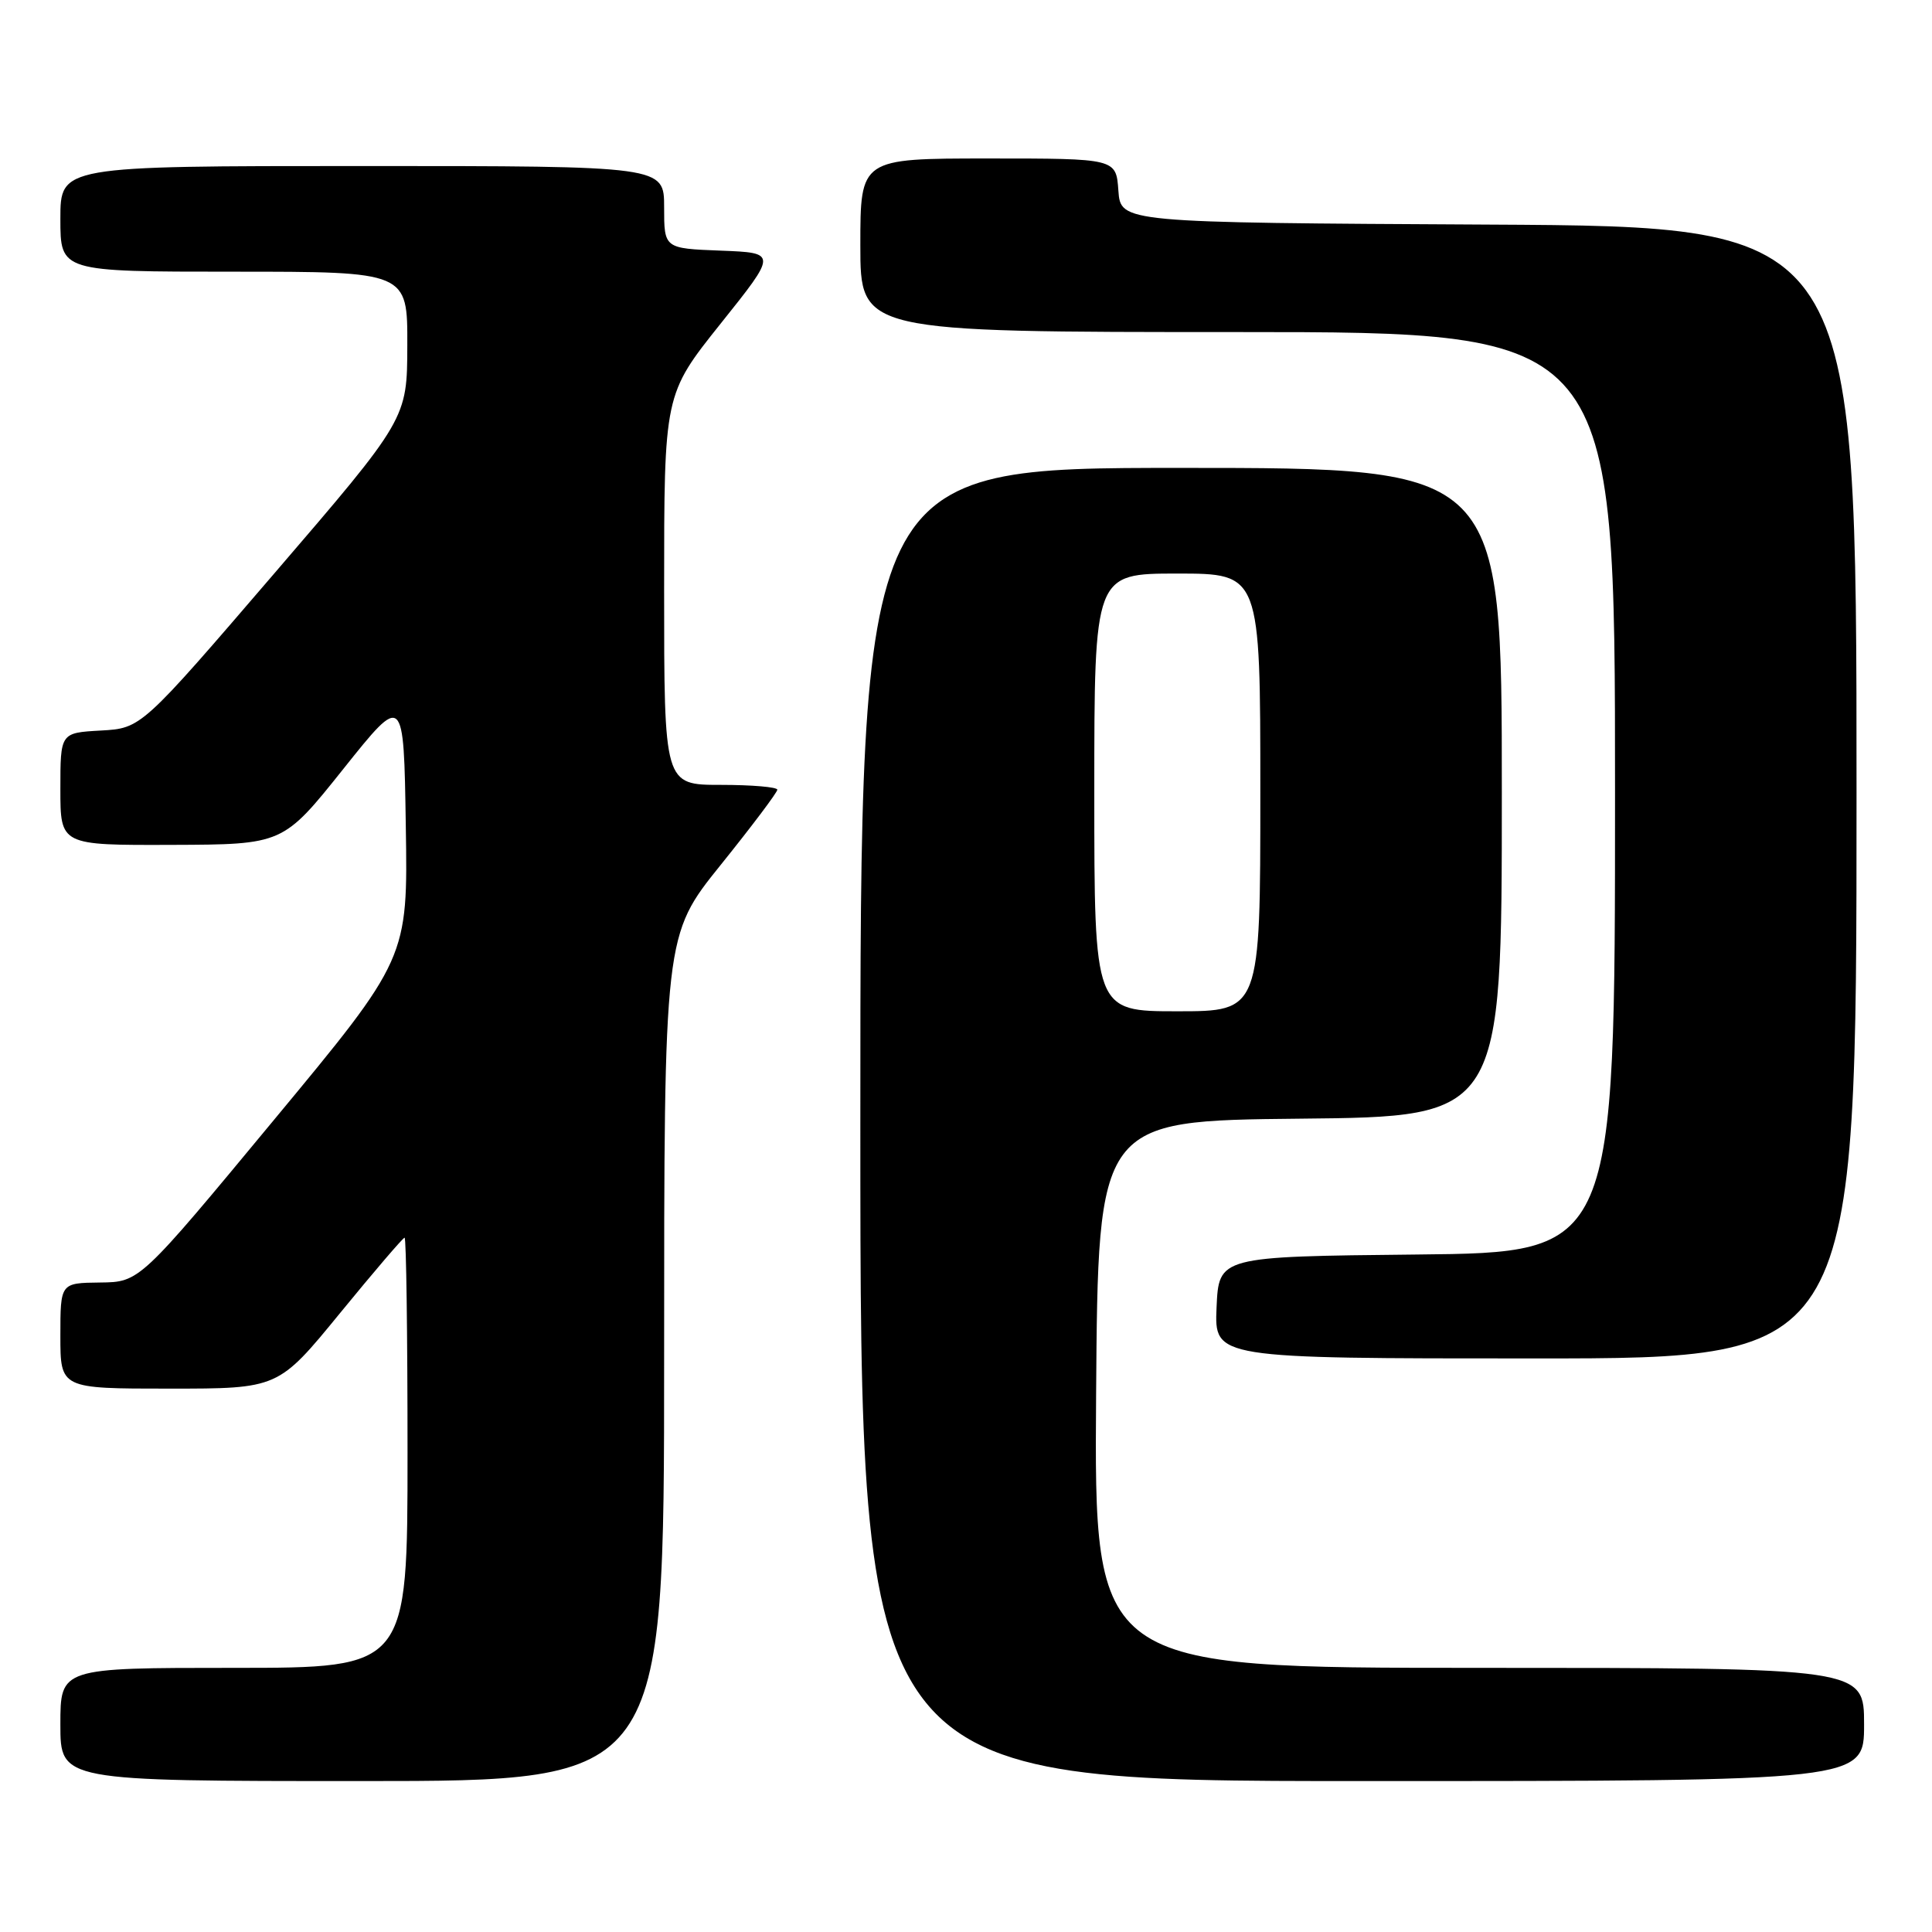 <?xml version="1.0" encoding="UTF-8" standalone="no"?>
<!DOCTYPE svg PUBLIC "-//W3C//DTD SVG 1.1//EN" "http://www.w3.org/Graphics/SVG/1.1/DTD/svg11.dtd" >
<svg xmlns="http://www.w3.org/2000/svg" xmlns:xlink="http://www.w3.org/1999/xlink" version="1.1" viewBox="0 0 256 256">
 <g >
 <path fill="currentColor"
d=" M 88.00 179.96 C 88.00 123.92 88.00 123.92 95.50 114.60 C 99.63 109.47 103.00 104.99 103.00 104.64 C 103.00 104.29 99.62 104.00 95.50 104.00 C 88.00 104.00 88.00 104.00 88.00 78.13 C 88.00 52.26 88.00 52.26 95.49 42.88 C 102.99 33.50 102.99 33.50 95.49 33.21 C 88.00 32.92 88.00 32.92 88.00 27.46 C 88.00 22.00 88.00 22.00 48.00 22.00 C 8.00 22.00 8.00 22.00 8.00 29.00 C 8.00 36.00 8.00 36.00 31.00 36.00 C 54.00 36.00 54.00 36.00 53.97 45.75 C 53.95 55.50 53.95 55.50 36.33 76.00 C 18.72 96.50 18.72 96.50 13.36 96.80 C 8.00 97.10 8.00 97.10 8.00 104.55 C 8.00 112.00 8.00 112.00 22.75 111.95 C 37.50 111.90 37.50 111.90 45.50 101.88 C 53.50 91.86 53.50 91.86 53.77 109.42 C 54.05 126.99 54.05 126.99 36.27 148.43 C 18.50 169.88 18.50 169.88 13.25 169.94 C 8.00 170.00 8.00 170.00 8.00 177.00 C 8.00 184.00 8.00 184.00 22.44 184.00 C 36.87 184.00 36.87 184.00 45.05 174.00 C 49.55 168.50 53.40 164.00 53.61 164.00 C 53.83 164.00 54.00 176.82 54.00 192.50 C 54.00 221.00 54.00 221.00 31.00 221.00 C 8.00 221.00 8.00 221.00 8.00 228.50 C 8.00 236.00 8.00 236.00 48.00 236.00 C 88.00 236.00 88.00 236.00 88.00 179.96 Z  M 247.00 228.50 C 247.00 221.00 247.00 221.00 195.99 221.00 C 144.98 221.00 144.98 221.00 145.24 184.75 C 145.50 148.50 145.50 148.50 172.25 148.23 C 199.00 147.97 199.00 147.97 199.00 104.98 C 199.00 62.00 199.00 62.00 156.50 62.00 C 114.00 62.00 114.00 62.00 114.00 149.00 C 114.00 236.00 114.00 236.00 180.50 236.00 C 247.00 236.00 247.00 236.00 247.00 228.50 Z  M 246.00 105.01 C 246.00 30.02 246.00 30.02 197.25 29.76 C 148.50 29.50 148.50 29.50 148.19 25.25 C 147.89 21.00 147.89 21.00 130.94 21.00 C 114.00 21.00 114.00 21.00 114.00 32.50 C 114.00 44.00 114.00 44.00 164.00 44.00 C 214.00 44.00 214.00 44.00 214.00 104.98 C 214.00 165.97 214.00 165.97 187.75 166.23 C 161.50 166.50 161.50 166.50 161.20 173.25 C 160.91 180.00 160.91 180.00 203.45 180.00 C 246.00 180.00 246.00 180.00 246.00 105.01 Z  M 145.00 105.00 C 145.00 76.00 145.00 76.00 156.00 76.00 C 167.00 76.00 167.00 76.00 167.00 105.00 C 167.00 134.00 167.00 134.00 156.00 134.00 C 145.00 134.00 145.00 134.00 145.00 105.00 Z "/>
</g>
</svg>